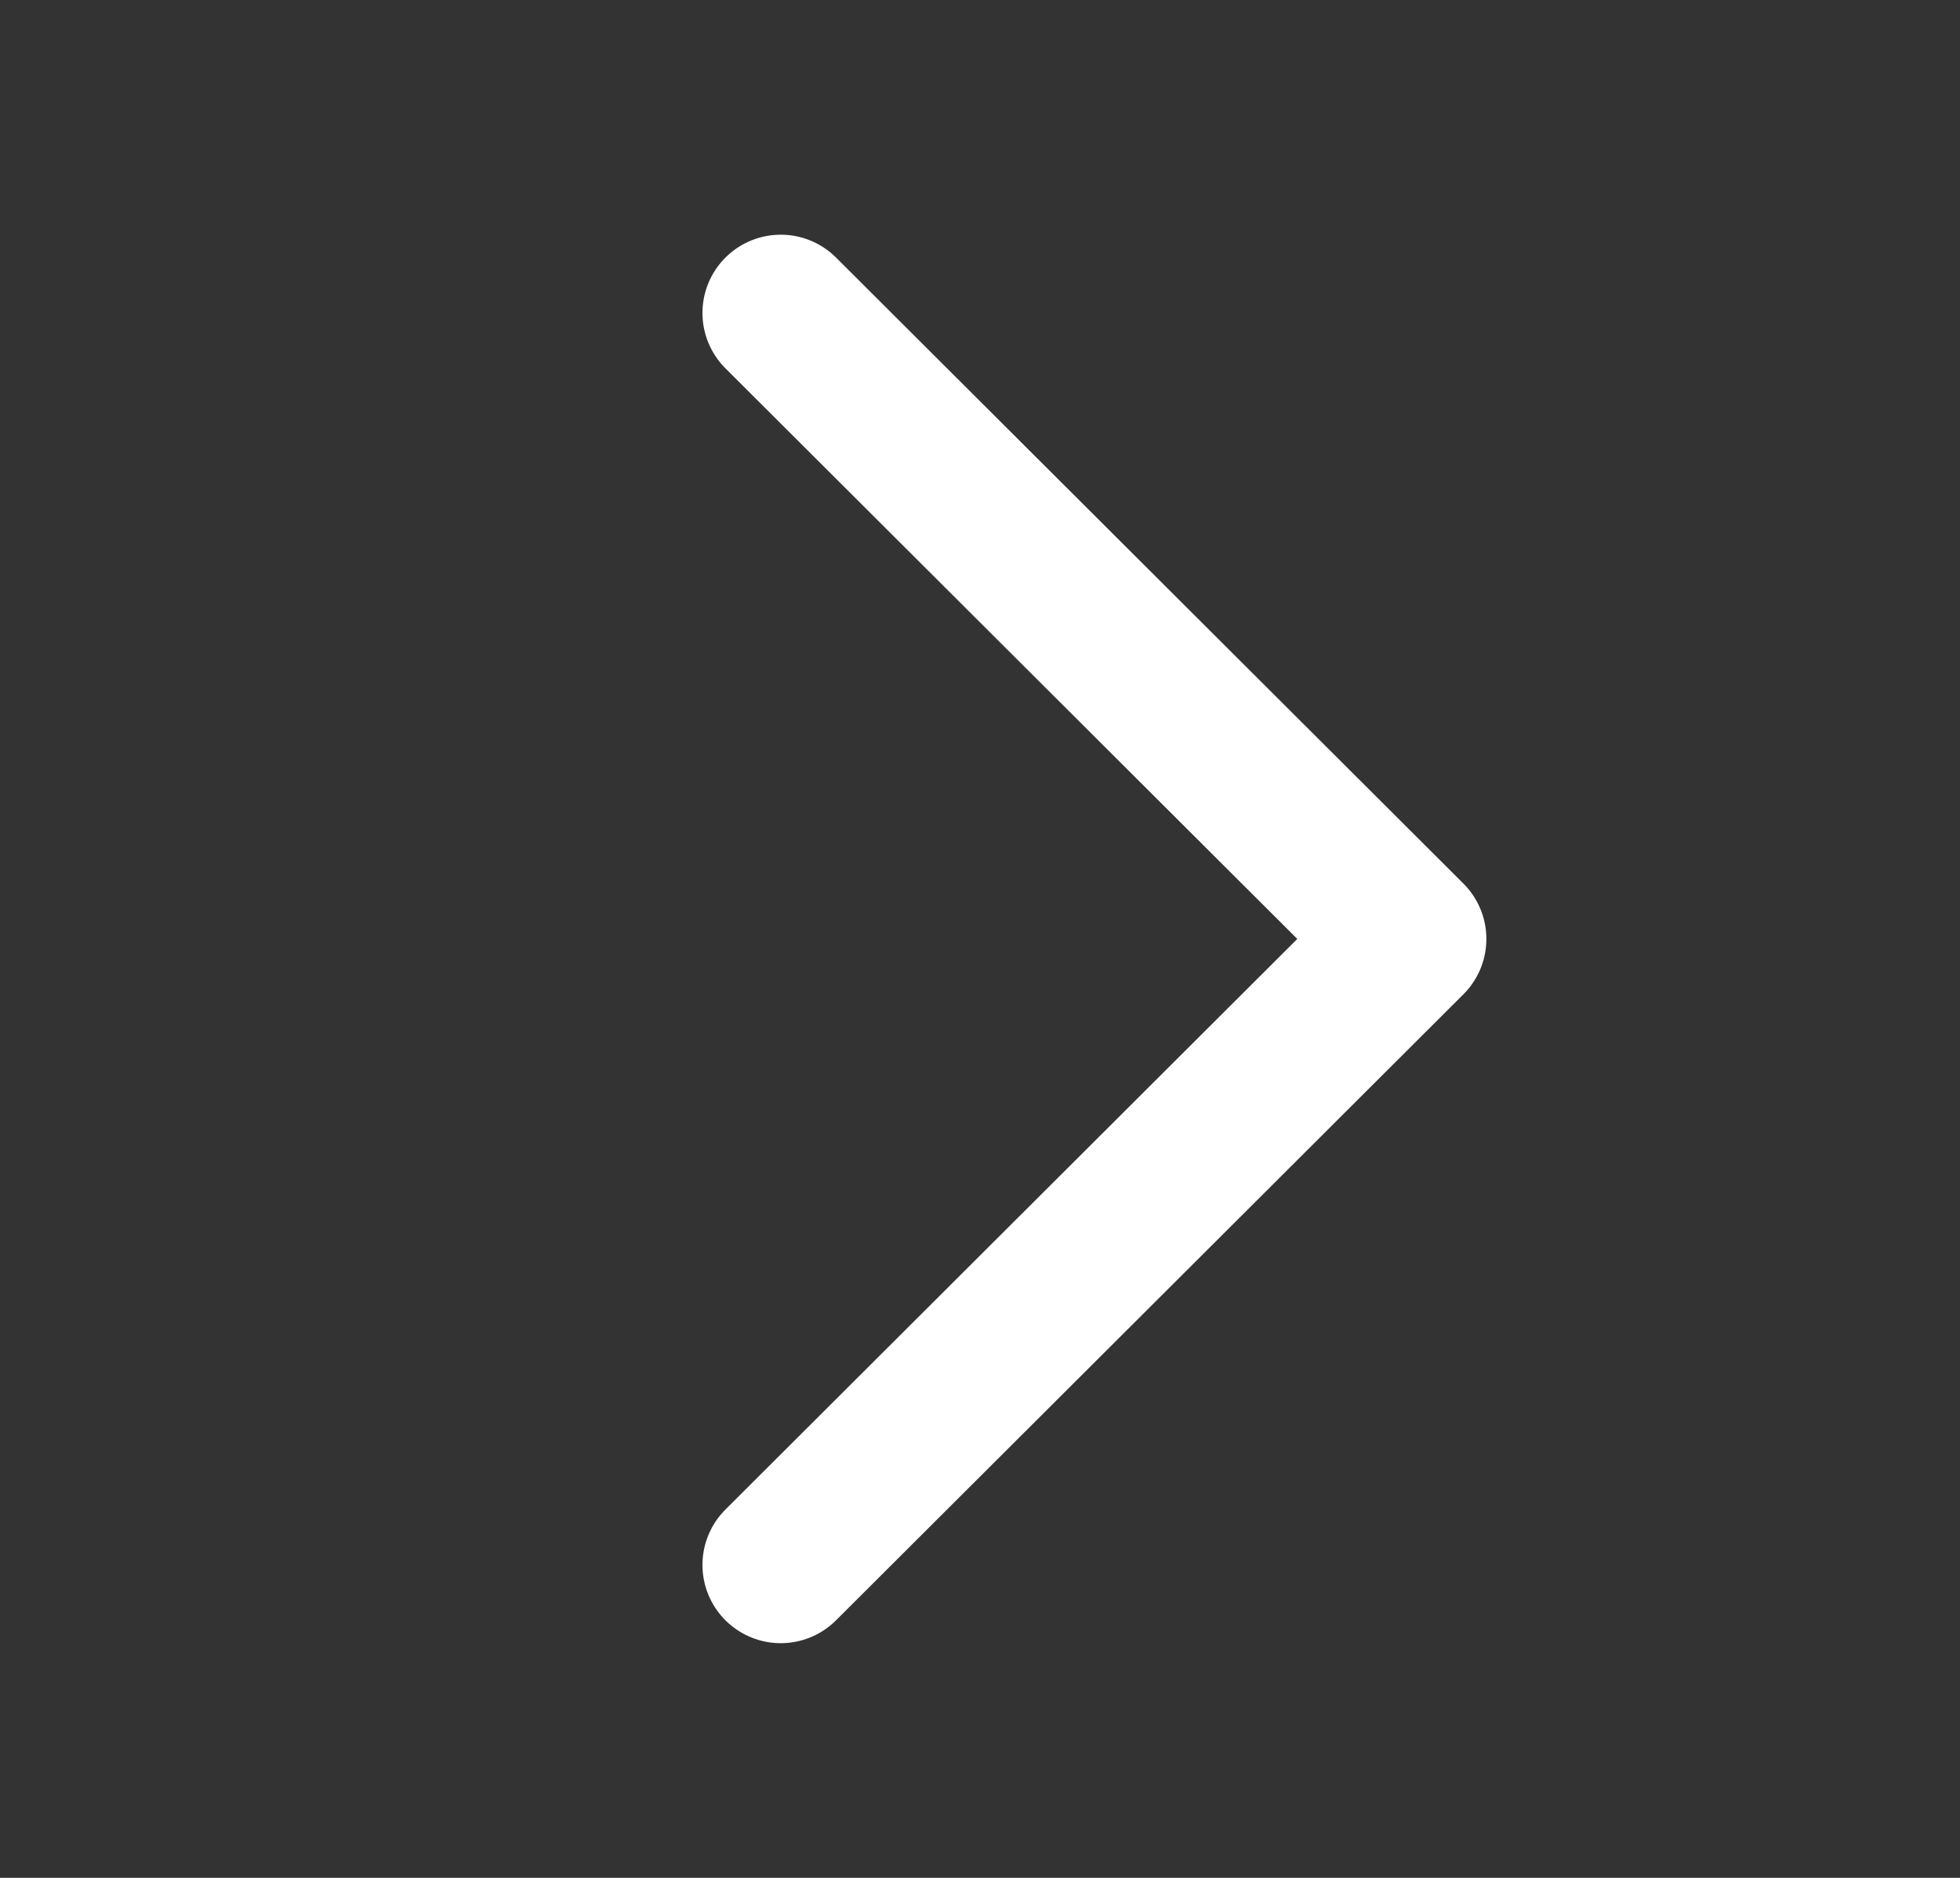 <svg width="24" height="23" viewBox="0 0 24 23" fill="none" xmlns="http://www.w3.org/2000/svg">
<rect x="0" y="0" width="24" height="23" fill="#333333" stroke="none"/>
<path d="M9.56 3.833L17.242 11.5L9.56 19.167" stroke="white" stroke-width="1.917" stroke-linecap="round" stroke-linejoin="round"/>
</svg>

